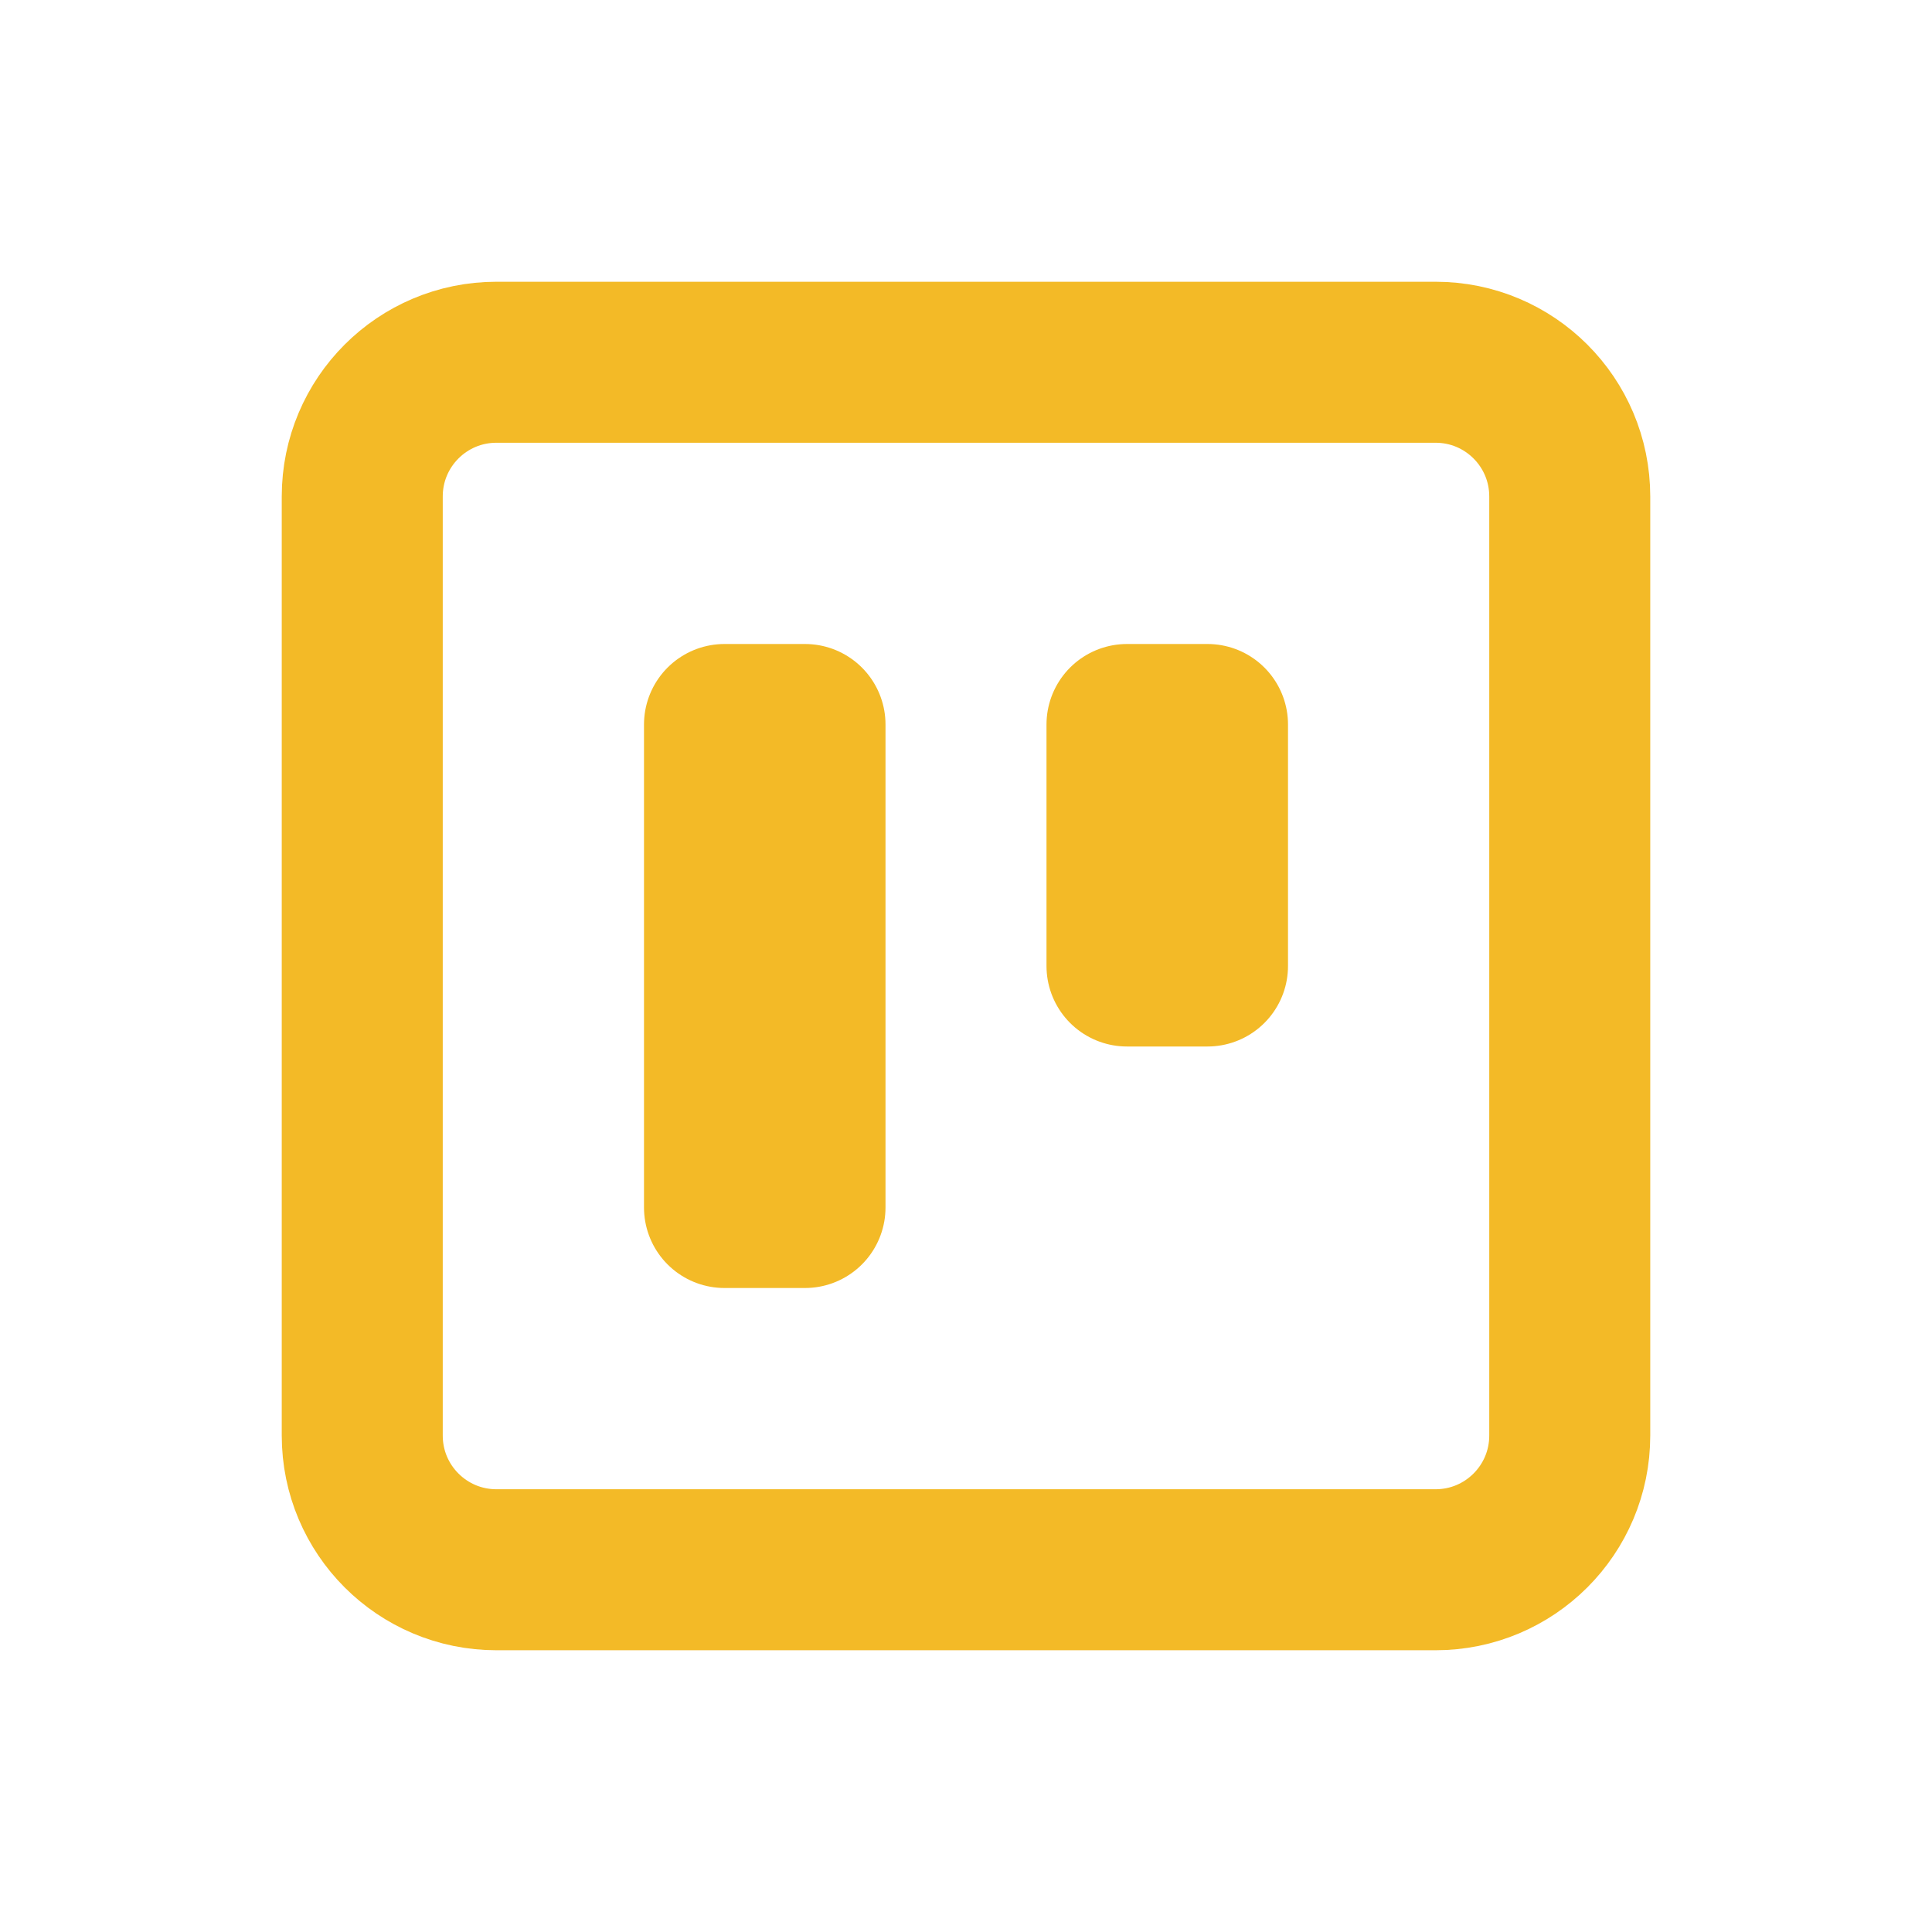 <svg width="24" height="24" viewBox="0 0 24 24" fill="none" xmlns="http://www.w3.org/2000/svg">
<path d="M17.833 4.5H6.167C5.246 4.5 4.5 5.246 4.5 6.167V17.833C4.5 18.754 5.246 19.5 6.167 19.5H17.833C18.754 19.5 19.5 18.754 19.5 17.833V6.167C19.5 5.246 18.754 4.5 17.833 4.5Z" stroke="#F3BA27" stroke-width="2" stroke-linecap="round" stroke-linejoin="round"/>
<path d="M15 9H14V12H15V9Z" stroke="#F3BA27" stroke-width="2" stroke-linecap="round" stroke-linejoin="round"/>
<path d="M10 9H9V15H10V9Z" stroke="#F3BA27" stroke-width="2" stroke-linecap="round" stroke-linejoin="round"/>
</svg>
